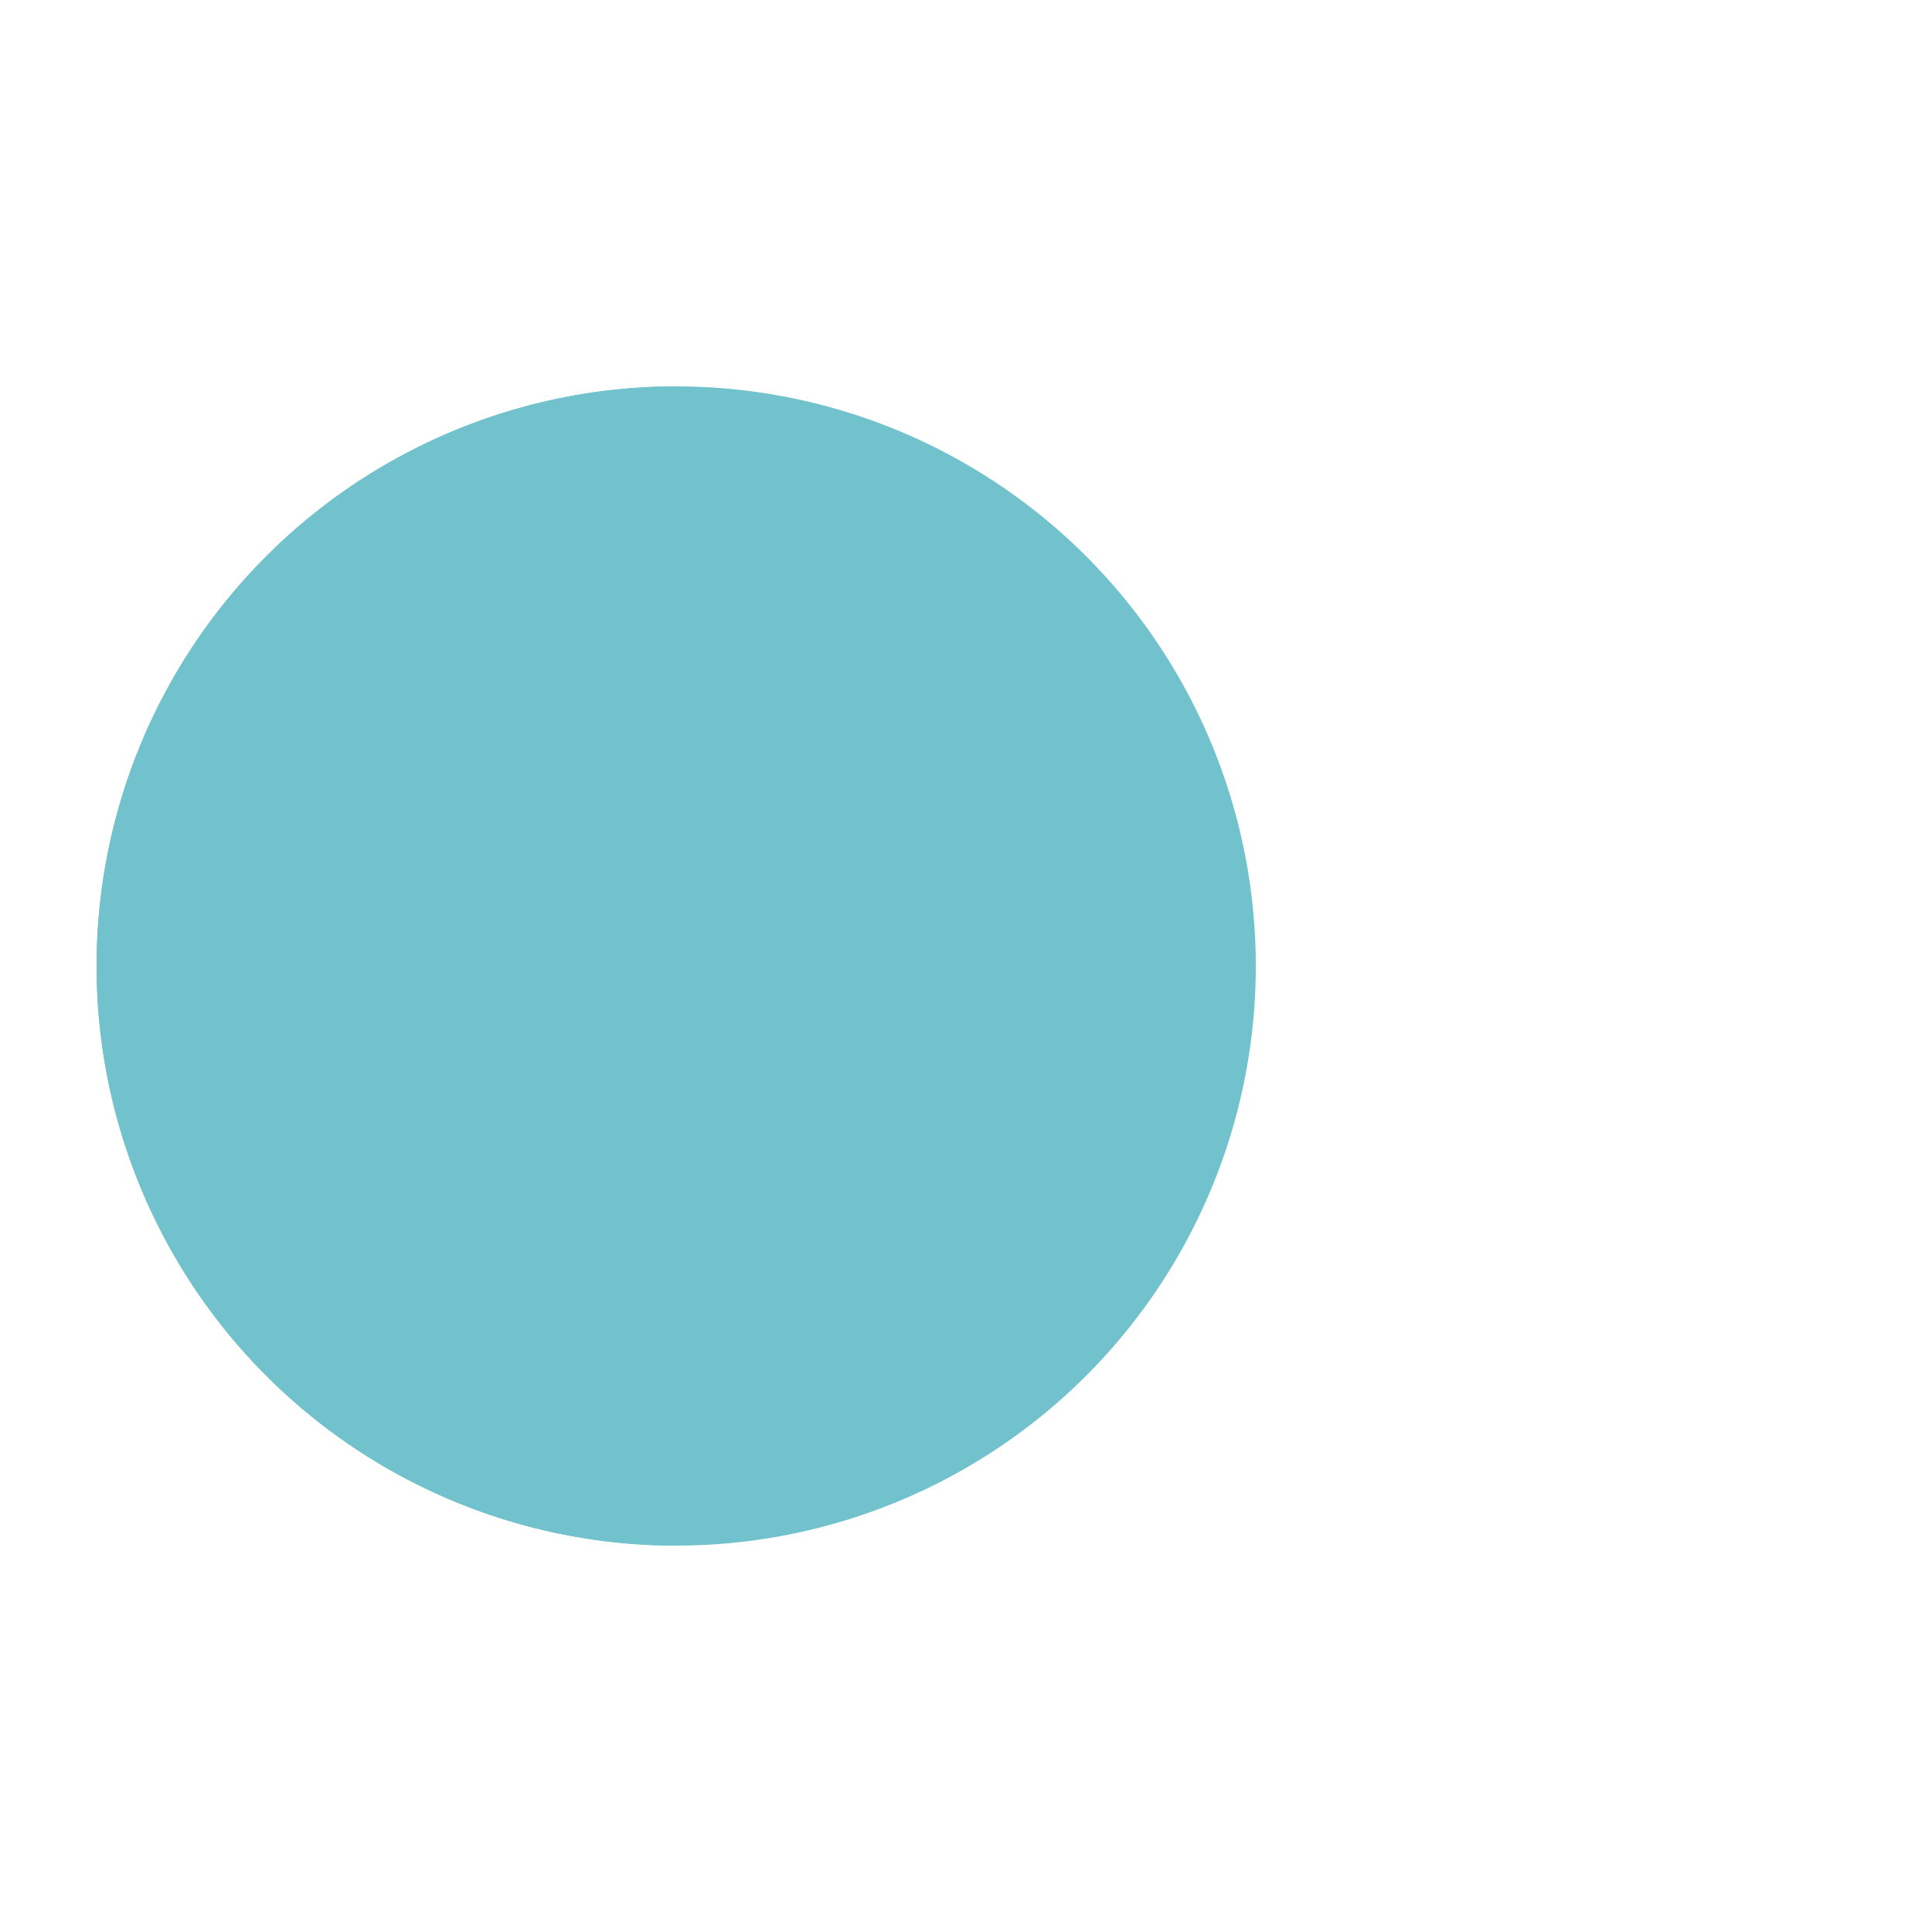<?xml version="1.0" encoding="utf-8"?>
<svg xmlns="http://www.w3.org/2000/svg" xmlns:xlink="http://www.w3.org/1999/xlink" style="margin: auto; background: rgb(241, 242, 243); display: block; shape-rendering: auto;" width="200px" height="200px" viewBox="0 0 100 100" preserveAspectRatio="xMidYMid">
<g>
  <circle cx="60" cy="50" r="4" fill="#4996a2">
    <animate attributeName="cx" repeatCount="indefinite" dur="1s" values="95;35" keyTimes="0;1" begin="-0.67s"></animate>
    <animate attributeName="fill-opacity" repeatCount="indefinite" dur="1s" values="0;1;1" keyTimes="0;0.2;1" begin="-0.67s"></animate>
  </circle>
  <circle cx="60" cy="50" r="4" fill="#4996a2">
    <animate attributeName="cx" repeatCount="indefinite" dur="1s" values="95;35" keyTimes="0;1" begin="-0.33s"></animate>
    <animate attributeName="fill-opacity" repeatCount="indefinite" dur="1s" values="0;1;1" keyTimes="0;0.2;1" begin="-0.33s"></animate>
  </circle>
  <circle cx="60" cy="50" r="4" fill="#4996a2">
    <animate attributeName="cx" repeatCount="indefinite" dur="1s" values="95;35" keyTimes="0;1" begin="0s"></animate>
    <animate attributeName="fill-opacity" repeatCount="indefinite" dur="1s" values="0;1;1" keyTimes="0;0.2;1" begin="0s"></animate>
  </circle>
</g><g transform="translate(-15 0)">
  <path d="M50 50L20 50A30 30 0 0 0 80 50Z" fill="#71c2cc" transform="rotate(90 50 50)"></path>
  <path d="M50 50L20 50A30 30 0 0 0 80 50Z" fill="#71c2cc">
    <animateTransform attributeName="transform" type="rotate" repeatCount="indefinite" dur="1s" values="0 50 50;45 50 50;0 50 50" keyTimes="0;0.5;1"></animateTransform>
  </path>
  <path d="M50 50L20 50A30 30 0 0 1 80 50Z" fill="#71c2cc">
    <animateTransform attributeName="transform" type="rotate" repeatCount="indefinite" dur="1s" values="0 50 50;-45 50 50;0 50 50" keyTimes="0;0.5;1"></animateTransform>
  </path>
</g>
<!-- [ldio] generated by https://loading.io/ --></svg>